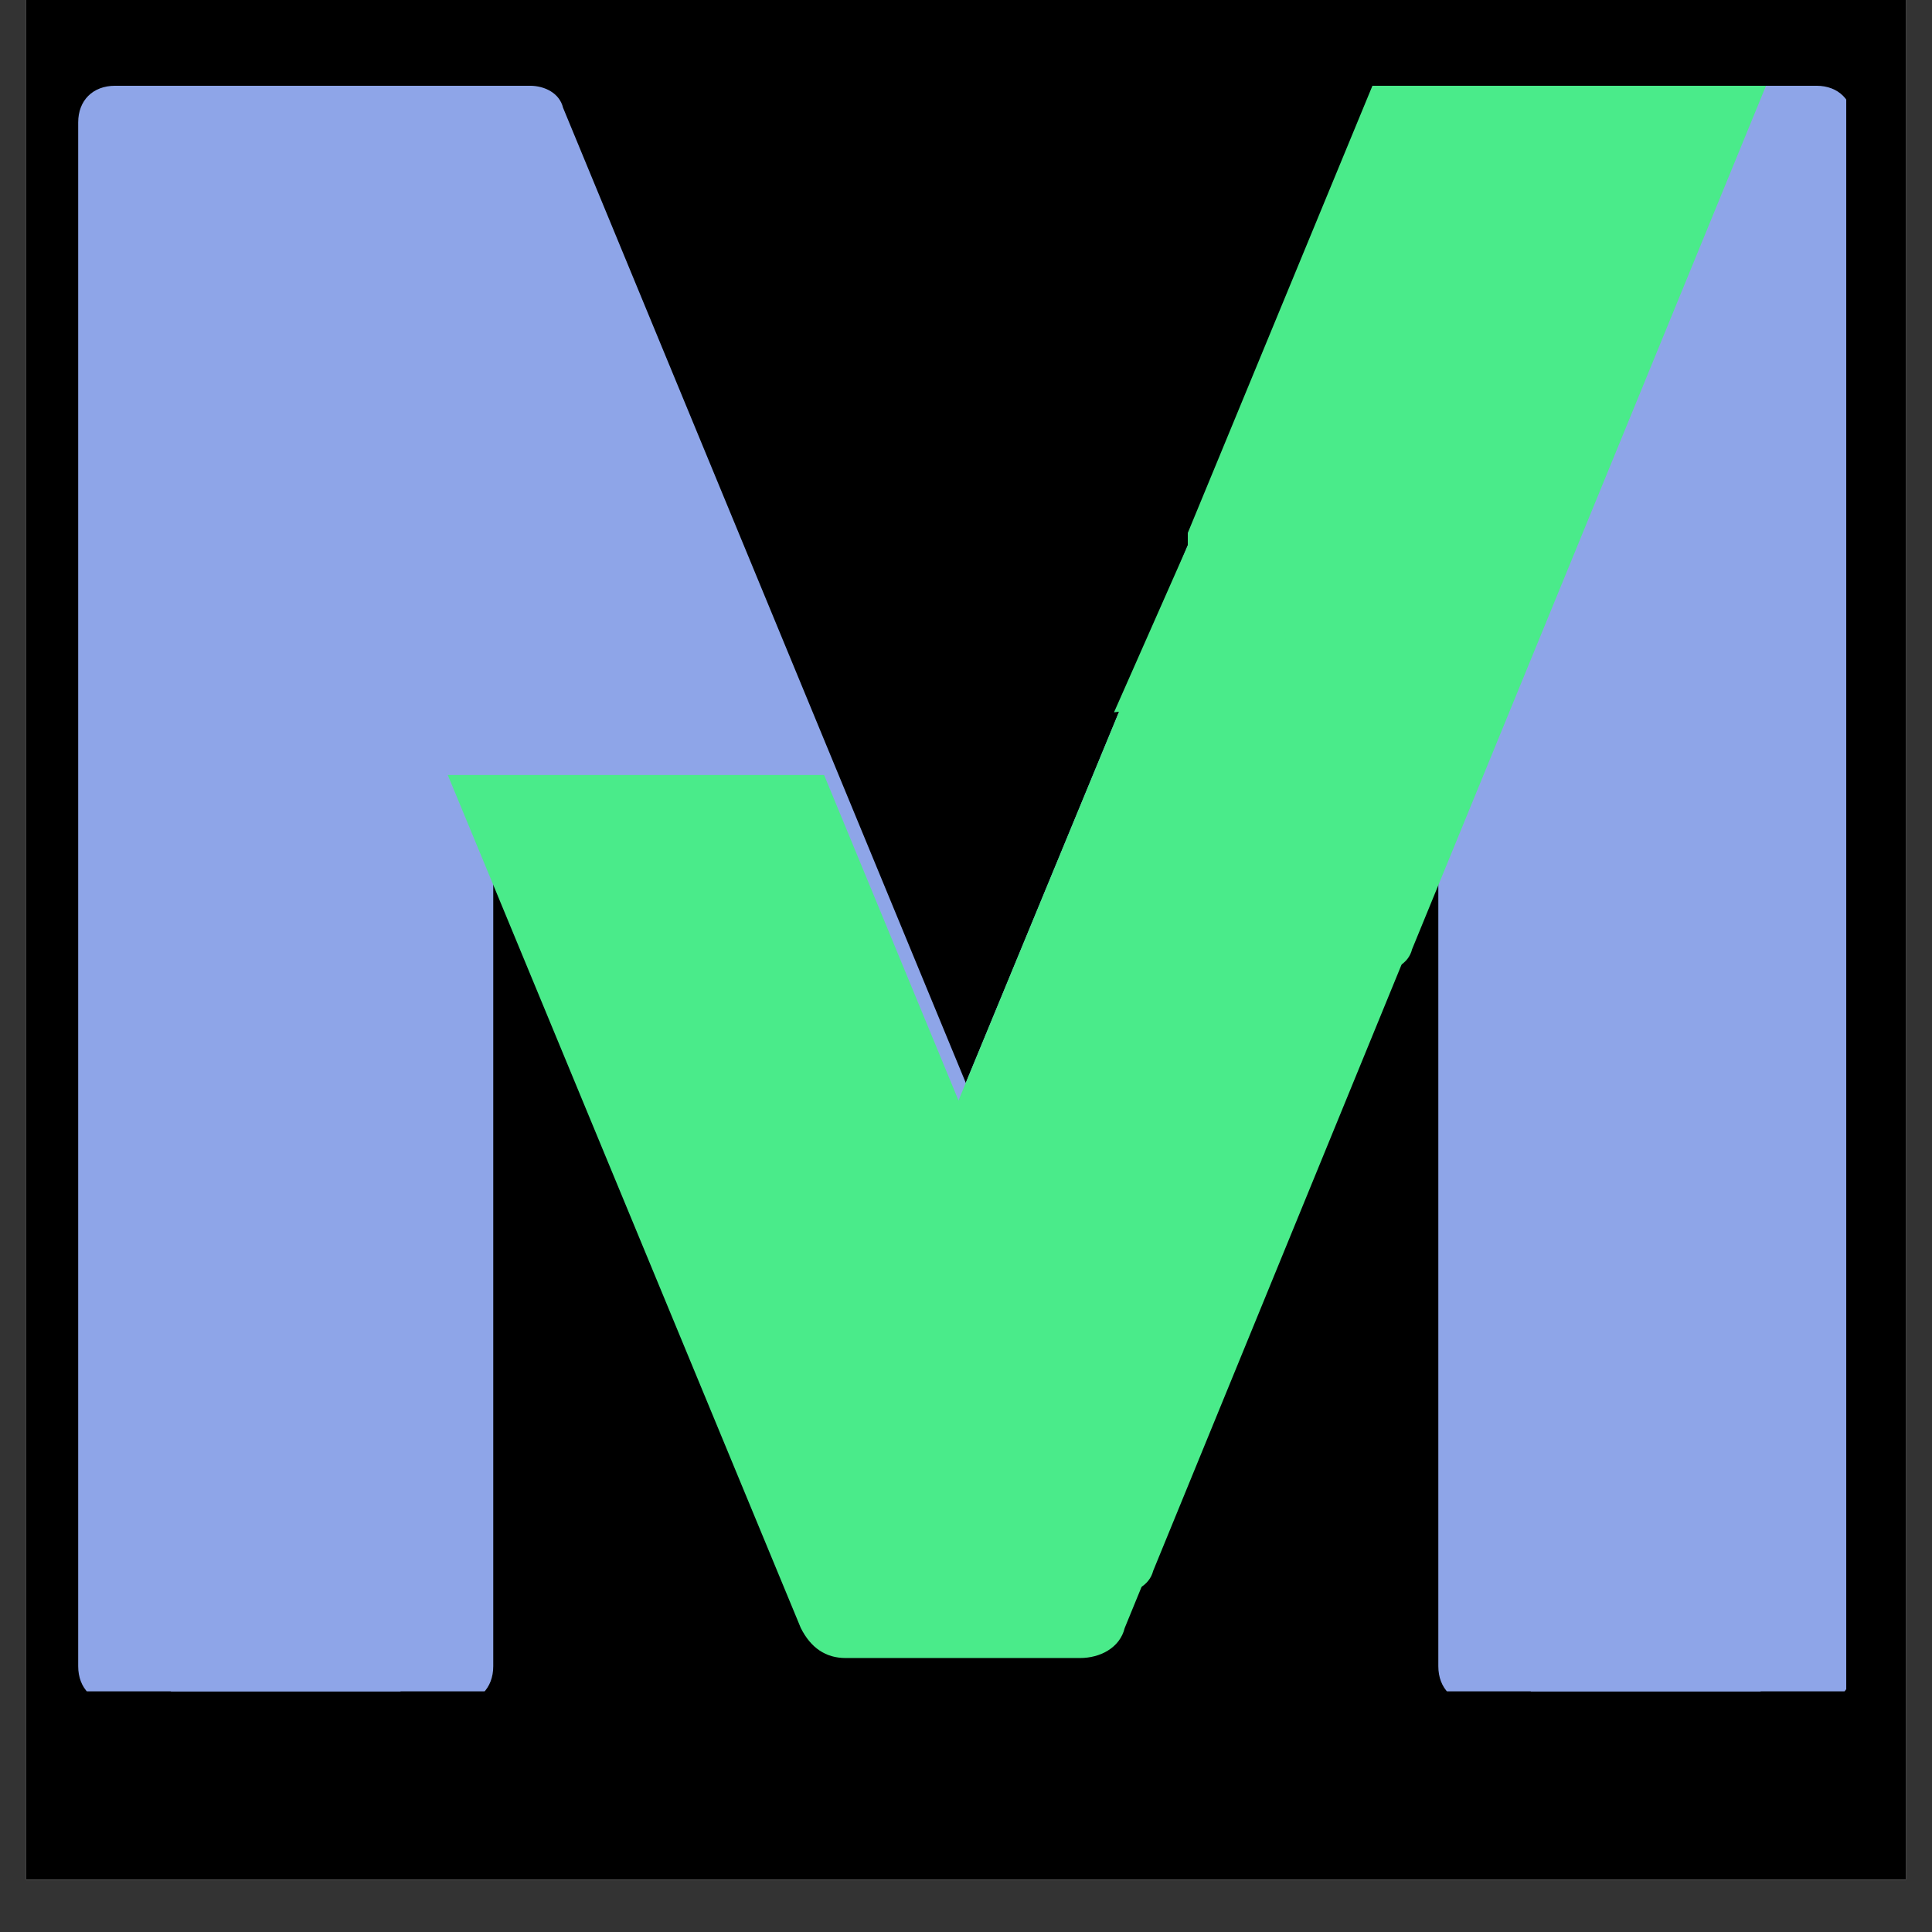 <svg xmlns="http://www.w3.org/2000/svg" xmlns:xlink="http://www.w3.org/1999/xlink" width="48" zoomAndPan="magnify" viewBox="0 0 36 36" height="48" preserveAspectRatio="xMidYMid meet" version="1.0"><rect x="0" y="0" width="36" height="36" fill="#333333" stroke="none"/><defs><clipPath id="50f4cbf841"><path d="M 0.488 0 L 35.512 0 L 35.512 35.027 L 0.488 35.027 Z M 0.488 0 " clip-rule="nonzero"/></clipPath><clipPath id="fadcfdc5d3"><path d="M 1.453 1.598 L 32.832 1.598 L 32.832 31.516 L 1.453 31.516 Z M 1.453 1.598 " clip-rule="nonzero"/></clipPath><clipPath id="c6535467d6"><path d="M 3.023 1.598 L 34.402 1.598 L 34.402 31.516 L 3.023 31.516 Z M 3.023 1.598 " clip-rule="nonzero"/></clipPath><clipPath id="42668a9ced"><path d="M 7.016 14.441 L 29.637 14.441 L 29.637 33.414 L 7.016 33.414 Z M 7.016 14.441 " clip-rule="nonzero"/></clipPath><clipPath id="fa1db100ac"><path d="M 17.508 12.875 L 26.266 12.875 L 26.266 31.516 L 17.508 31.516 Z M 17.508 12.875 " clip-rule="nonzero"/></clipPath><clipPath id="47b594c60e"><path d="M 22.133 1.598 L 30.891 1.598 L 30.891 19.84 L 22.133 19.84 Z M 22.133 1.598 " clip-rule="nonzero"/></clipPath><clipPath id="0f8f6f0c4b"><path d="M 20 7 L 25 7 L 25 14 L 20 14 Z M 20 7 " clip-rule="nonzero"/></clipPath><clipPath id="67db73c49f"><path d="M 20.066 7.738 L 23.688 7.285 L 24.414 13.078 L 20.793 13.531 Z M 20.066 7.738 " clip-rule="nonzero"/></clipPath><clipPath id="24632e0da4"><path d="M 23.383 7.324 L 19.762 7.777 L 20.484 13.57 L 24.105 13.117 Z M 23.383 7.324 " clip-rule="nonzero"/></clipPath><clipPath id="d4fbf7c767"><path d="M 24.387 1.598 L 33.141 1.598 L 33.141 19.84 L 24.387 19.84 Z M 24.387 1.598 " clip-rule="nonzero"/></clipPath><clipPath id="085a61e6be"><path d="M 19.789 12.875 L 27.816 12.875 L 27.816 30.391 L 19.789 30.391 Z M 19.789 12.875 " clip-rule="nonzero"/></clipPath><clipPath id="b25c548654"><path d="M 19.23 17.797 L 27.988 17.797 L 27.988 31.516 L 19.23 31.516 Z M 19.23 17.797 " clip-rule="nonzero"/></clipPath></defs><g clip-path="url(#50f4cbf841)"><path fill="#ffffff" d="M 0.488 0 L 35.512 0 L 35.512 35.027 L 0.488 35.027 Z M 0.488 0 " fill-opacity="1" fill-rule="nonzero"/><path fill="#000000" d="M 0.488 0 L 35.512 0 L 35.512 35.027 L 0.488 35.027 Z M 0.488 0 " fill-opacity="1" fill-rule="nonzero"/></g><g clip-path="url(#fadcfdc5d3)"><path fill="#8ea5e8" d="M 32.277 1.598 L 26.113 1.598 C 25.84 1.598 25.566 1.734 25.5 2.008 L 17.211 22.078 L 8.922 2.008 C 8.855 1.734 8.582 1.598 8.309 1.598 L 2.145 1.598 C 1.73 1.598 1.457 1.871 1.457 2.281 L 1.457 31.047 C 1.457 31.461 1.73 31.734 2.145 31.734 L 6.938 31.734 C 7.348 31.734 7.621 31.461 7.621 31.047 L 7.621 12.555 L 8.102 12.555 L 15.02 29.27 C 15.156 29.543 15.363 29.68 15.637 29.68 L 18.855 29.68 C 19.129 29.68 19.402 29.543 19.473 29.27 L 26.32 12.555 L 26.801 12.555 L 26.801 31.047 C 26.801 31.461 27.074 31.734 27.484 31.734 L 32.277 31.734 C 32.691 31.734 32.965 31.461 32.965 31.047 L 32.965 2.281 C 32.965 1.871 32.691 1.598 32.277 1.598 Z M 32.277 1.598 " fill-opacity="1" fill-rule="nonzero"/></g><g clip-path="url(#c6535467d6)"><path fill="#8ea5e8" d="M 33.848 1.598 L 27.684 1.598 C 27.41 1.598 27.137 1.734 27.066 2.008 L 18.781 22.078 L 10.492 2.008 C 10.426 1.734 10.148 1.598 9.875 1.598 L 3.711 1.598 C 3.301 1.598 3.027 1.871 3.027 2.281 L 3.027 31.047 C 3.027 31.461 3.301 31.734 3.711 31.734 L 8.508 31.734 C 8.918 31.734 9.191 31.461 9.191 31.047 L 9.191 12.555 L 9.672 12.555 L 16.59 29.27 C 16.727 29.543 16.93 29.68 17.203 29.68 L 20.422 29.68 C 20.699 29.68 20.973 29.543 21.039 29.27 L 27.891 12.555 L 28.367 12.555 L 28.367 31.047 C 28.367 31.461 28.641 31.734 29.055 31.734 L 33.848 31.734 C 34.258 31.734 34.531 31.461 34.531 31.047 L 34.531 2.281 C 34.531 1.871 34.258 1.598 33.848 1.598 Z M 33.848 1.598 " fill-opacity="1" fill-rule="nonzero"/></g><g clip-path="url(#42668a9ced)"><path fill="#4aeb8a" d="M 38.32 -7.176 L 29.965 -7.176 C 29.594 -7.176 29.223 -6.988 29.129 -6.617 L 17.895 20.59 L 6.66 -6.617 C 6.566 -6.988 6.195 -7.176 5.824 -7.176 L -2.531 -7.176 C -3.09 -7.176 -3.461 -6.801 -3.461 -6.246 L -3.461 32.75 C -3.461 33.309 -3.09 33.68 -2.531 33.68 L 3.969 33.68 C 4.523 33.68 4.895 33.309 4.895 32.75 L 4.895 7.684 L 5.547 7.684 L 14.922 30.336 C 15.109 30.707 15.387 30.895 15.758 30.895 L 20.125 30.895 C 20.496 30.895 20.867 30.707 20.957 30.336 L 30.242 7.684 L 30.895 7.684 L 30.895 32.75 C 30.895 33.309 31.266 33.68 31.82 33.68 L 38.32 33.68 C 38.879 33.68 39.25 33.309 39.25 32.75 L 39.25 -6.246 C 39.25 -6.801 38.879 -7.176 38.32 -7.176 Z M 38.32 -7.176 " fill-opacity="1" fill-rule="nonzero"/></g><g clip-path="url(#fa1db100ac)"><path fill="#4aeb8a" d="M 32.277 1.598 L 26.113 1.598 C 25.84 1.598 25.566 1.734 25.5 2.008 L 17.211 22.078 L 8.922 2.008 C 8.855 1.734 8.582 1.598 8.309 1.598 L 2.145 1.598 C 1.73 1.598 1.457 1.871 1.457 2.281 L 1.457 31.047 C 1.457 31.461 1.73 31.734 2.145 31.734 L 6.938 31.734 C 7.348 31.734 7.621 31.461 7.621 31.047 L 7.621 12.555 L 8.102 12.555 L 15.02 29.27 C 15.156 29.543 15.363 29.68 15.637 29.68 L 18.855 29.68 C 19.129 29.68 19.402 29.543 19.473 29.27 L 26.32 12.555 L 26.801 12.555 L 26.801 31.047 C 26.801 31.461 27.074 31.734 27.484 31.734 L 32.277 31.734 C 32.691 31.734 32.965 31.461 32.965 31.047 L 32.965 2.281 C 32.965 1.871 32.691 1.598 32.277 1.598 Z M 32.277 1.598 " fill-opacity="1" fill-rule="nonzero"/></g><g clip-path="url(#47b594c60e)"><path fill="#4aeb8a" d="M 36.633 -9.469 L 30.582 -9.469 C 30.312 -9.469 30.043 -9.332 29.977 -9.066 L 21.844 10.629 L 13.711 -9.066 C 13.645 -9.332 13.375 -9.469 13.105 -9.469 L 7.055 -9.469 C 6.652 -9.469 6.383 -9.199 6.383 -8.797 L 6.383 19.438 C 6.383 19.84 6.652 20.109 7.055 20.109 L 11.762 20.109 C 12.164 20.109 12.434 19.84 12.434 19.438 L 12.434 1.285 L 12.902 1.285 L 19.691 17.688 C 19.828 17.957 20.027 18.094 20.297 18.094 L 23.457 18.094 C 23.727 18.094 23.996 17.957 24.062 17.688 L 30.785 1.285 L 31.254 1.285 L 31.254 19.438 C 31.254 19.84 31.523 20.109 31.926 20.109 L 36.633 20.109 C 37.035 20.109 37.305 19.84 37.305 19.438 L 37.305 -8.797 C 37.305 -9.199 37.035 -9.469 36.633 -9.469 Z M 36.633 -9.469 " fill-opacity="1" fill-rule="nonzero"/></g><g clip-path="url(#0f8f6f0c4b)"><g clip-path="url(#67db73c49f)"><g clip-path="url(#24632e0da4)"><path fill="#4aeb8a" d="M 23.383 7.332 L 23.73 10.098 L 24.074 12.863 C 22.969 13 21.863 13.137 20.758 13.273 C 21.633 11.293 22.508 9.312 23.383 7.332 " fill-opacity="1" fill-rule="nonzero"/></g></g></g><g clip-path="url(#d4fbf7c767)"><path fill="#4aeb8a" d="M 38.883 -9.469 L 32.832 -9.469 C 32.562 -9.469 32.297 -9.332 32.227 -9.066 L 24.094 10.629 L 15.961 -9.066 C 15.895 -9.332 15.625 -9.469 15.355 -9.469 L 9.305 -9.469 C 8.902 -9.469 8.633 -9.199 8.633 -8.797 L 8.633 19.438 C 8.633 19.84 8.902 20.109 9.305 20.109 L 14.012 20.109 C 14.414 20.109 14.684 19.84 14.684 19.438 L 14.684 1.285 L 15.152 1.285 L 21.945 17.688 C 22.078 17.957 22.281 18.094 22.547 18.094 L 25.707 18.094 C 25.977 18.094 26.246 17.957 26.312 17.688 L 33.035 1.285 L 33.504 1.285 L 33.504 19.438 C 33.504 19.84 33.773 20.109 34.176 20.109 L 38.883 20.109 C 39.285 20.109 39.555 19.84 39.555 19.438 L 39.555 -8.797 C 39.555 -9.199 39.285 -9.469 38.883 -9.469 Z M 38.883 -9.469 " fill-opacity="1" fill-rule="nonzero"/></g><g clip-path="url(#085a61e6be)"><path fill="#4aeb8a" d="M 33.871 2.125 L 27.996 2.125 C 27.734 2.125 27.473 2.258 27.406 2.52 L 19.508 21.645 L 11.609 2.52 C 11.547 2.258 11.285 2.125 11.023 2.125 L 5.148 2.125 C 4.758 2.125 4.496 2.387 4.496 2.777 L 4.496 30.195 C 4.496 30.586 4.758 30.848 5.148 30.848 L 9.719 30.848 C 10.109 30.848 10.371 30.586 10.371 30.195 L 10.371 12.57 L 10.828 12.57 L 17.422 28.5 C 17.551 28.758 17.746 28.891 18.008 28.891 L 21.074 28.891 C 21.336 28.891 21.598 28.758 21.664 28.5 L 28.191 12.57 L 28.648 12.57 L 28.648 30.195 C 28.648 30.586 28.91 30.848 29.301 30.848 L 33.871 30.848 C 34.262 30.848 34.523 30.586 34.523 30.195 L 34.523 2.777 C 34.523 2.387 34.262 2.125 33.871 2.125 Z M 33.871 2.125 " fill-opacity="1" fill-rule="nonzero"/></g><g clip-path="url(#b25c548654)"><path fill="#4aeb8a" d="M 34.297 1.598 L 28.133 1.598 C 27.859 1.598 27.582 1.734 27.516 2.008 L 19.227 22.078 L 10.941 2.008 C 10.871 1.734 10.598 1.598 10.324 1.598 L 4.16 1.598 C 3.75 1.598 3.477 1.871 3.477 2.281 L 3.477 31.047 C 3.477 31.461 3.75 31.734 4.16 31.734 L 8.953 31.734 C 9.363 31.734 9.641 31.461 9.641 31.047 L 9.641 12.555 L 10.117 12.555 L 17.035 29.27 C 17.172 29.543 17.379 29.68 17.652 29.68 L 20.871 29.68 C 21.145 29.68 21.418 29.543 21.488 29.27 L 28.336 12.555 L 28.816 12.555 L 28.816 31.047 C 28.816 31.461 29.09 31.734 29.5 31.734 L 34.297 31.734 C 34.707 31.734 34.98 31.461 34.98 31.047 L 34.98 2.281 C 34.98 1.871 34.707 1.598 34.297 1.598 Z M 34.297 1.598 " fill-opacity="1" fill-rule="nonzero"/></g></svg>